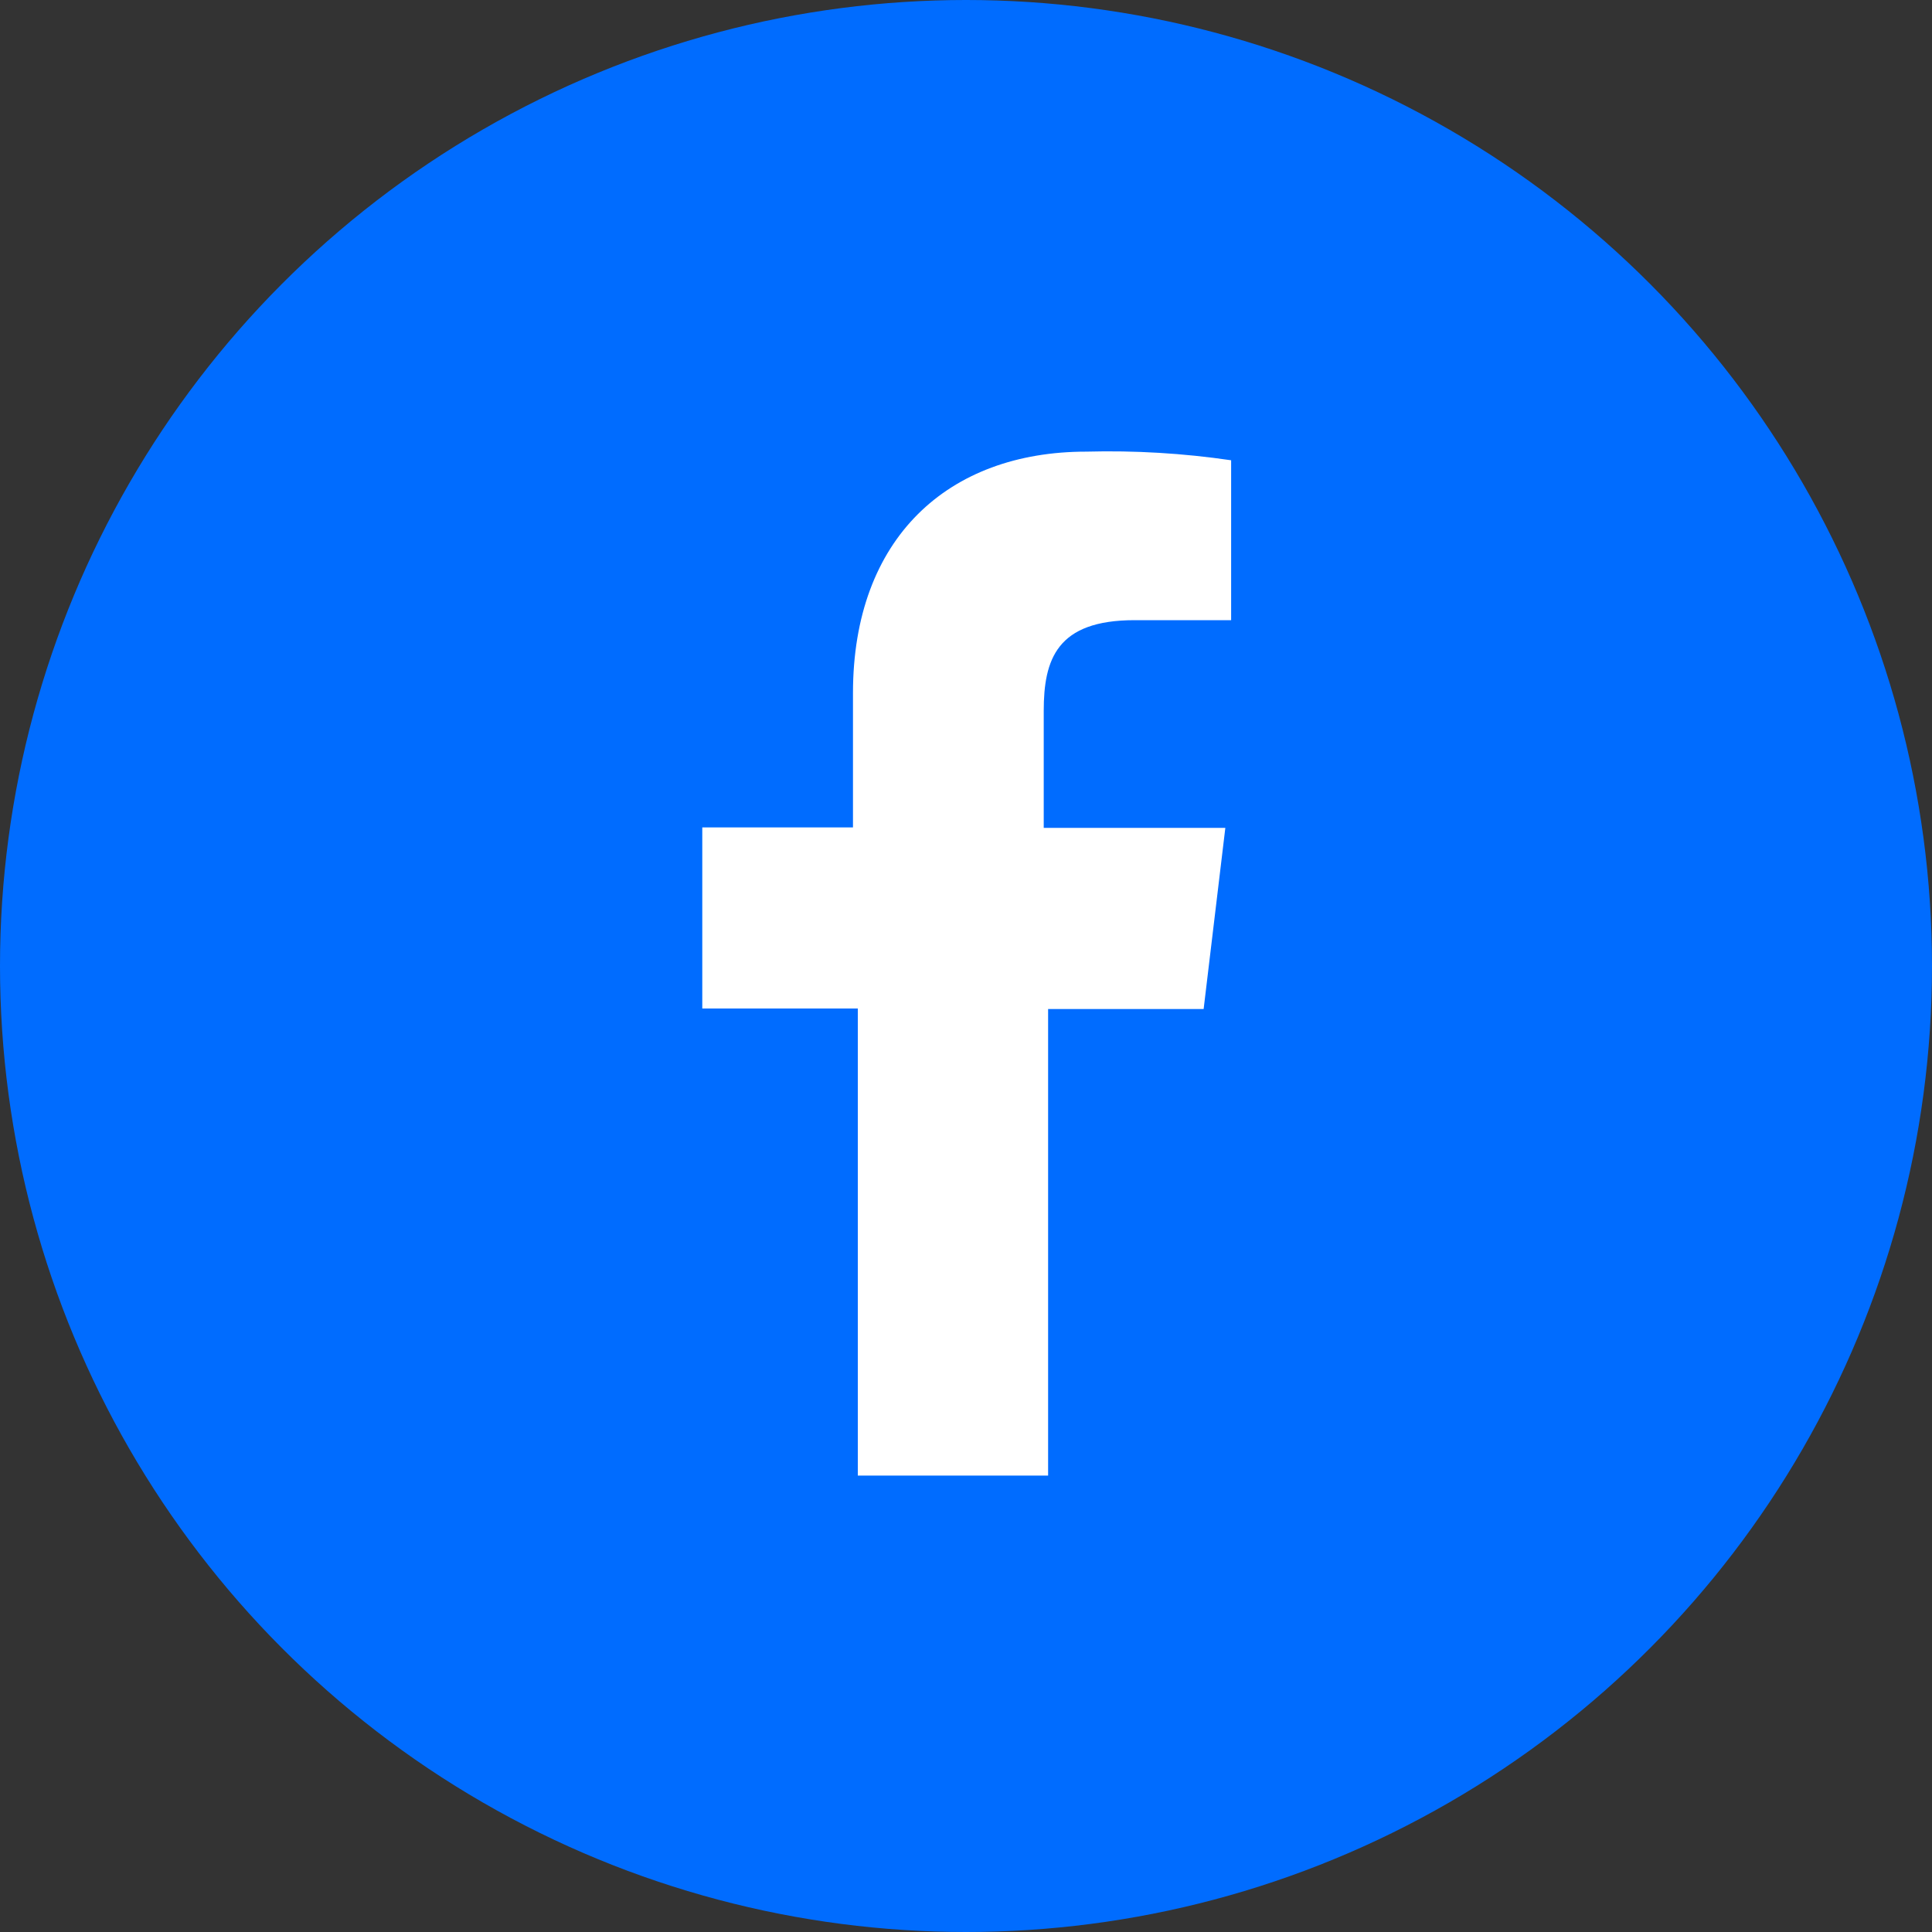 <?xml version="1.0" encoding="UTF-8"?>
<svg width="30px" height="30px" viewBox="0 0 30 30" version="1.1" xmlns="http://www.w3.org/2000/svg" xmlns:xlink="http://www.w3.org/1999/xlink">
    <rect x="0" y="0" width="30" height="30" fill="#333333" stroke="none"/>
    <!-- Generator: Sketch 52.2 (67145) - http://www.bohemiancoding.com/sketch -->
    <title>icn_inst0 copy</title>
    <desc>Created with Sketch.</desc>
    <g id="Symbols" stroke="none" stroke-width="1" fill="none" fill-rule="evenodd">
        <g id="footer" transform="translate(-1087, -220)">
            <g id="icn_fb0" transform="translate(1087, 220)">
                <g>
                    <circle id="Oval" fill="#006CFF" cx="15" cy="15" r="15"></circle>
                    <path d="M16.275,22.988 L16.275,15.668 L18.69,15.668 L19.027,12.855 L16.207,12.855 L16.207,11.04 C16.207,10.238 16.41,9.63 17.617,9.63 L19.117,9.63 L19.117,7.147 C18.373,7.038 17.62,6.993 16.867,7.013 C14.723,7.013 13.245,8.355 13.245,10.762 L13.245,12.848 L10.905,12.848 L10.905,15.66 L13.32,15.66 L13.32,22.913 L16.275,22.913 L16.275,22.988 Z" id="White" fill="#FFFFFF"></path>
                </g>
            </g>
        </g>
    </g>
</svg>